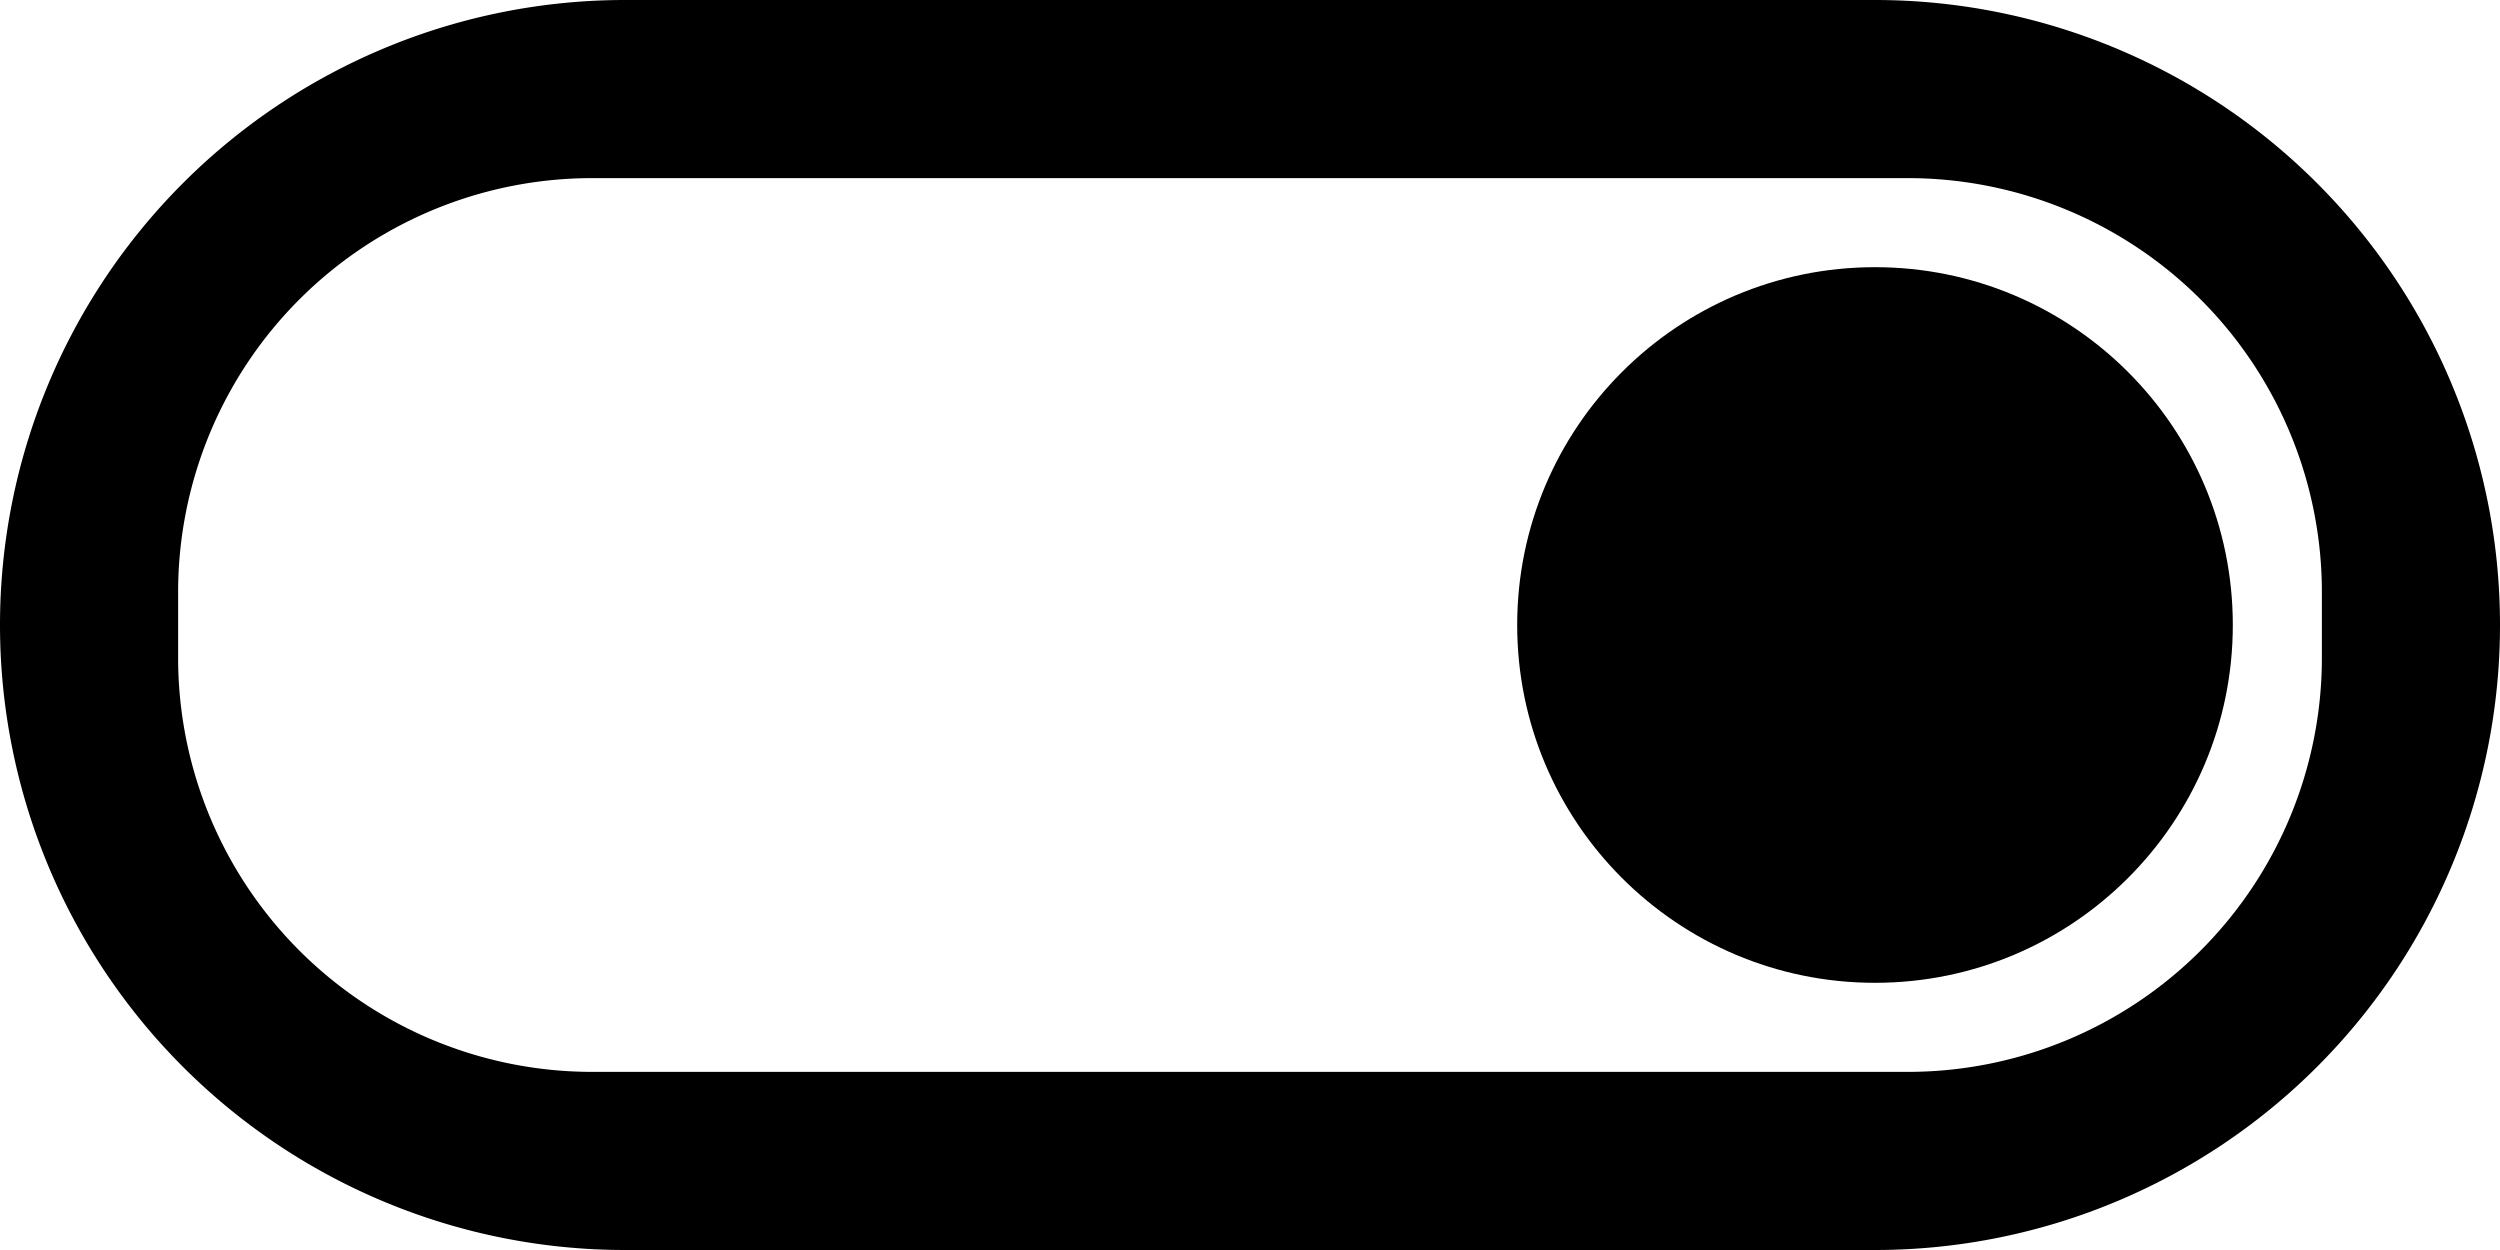 <svg xmlns="http://www.w3.org/2000/svg" viewBox="0 0 16 8"><path d="M12 0H4a4 4 0 000 8h8a4 4 0 000-8zm.21 6.86H3.79a2.65 2.65 0 01-2.65-2.65v-.42a2.65 2.65 0 012.65-2.65h8.42a2.65 2.65 0 012.65 2.65v.42a2.65 2.65 0 01-2.65 2.65z"/><circle cx="12" cy="4" r="2.29"/></svg>